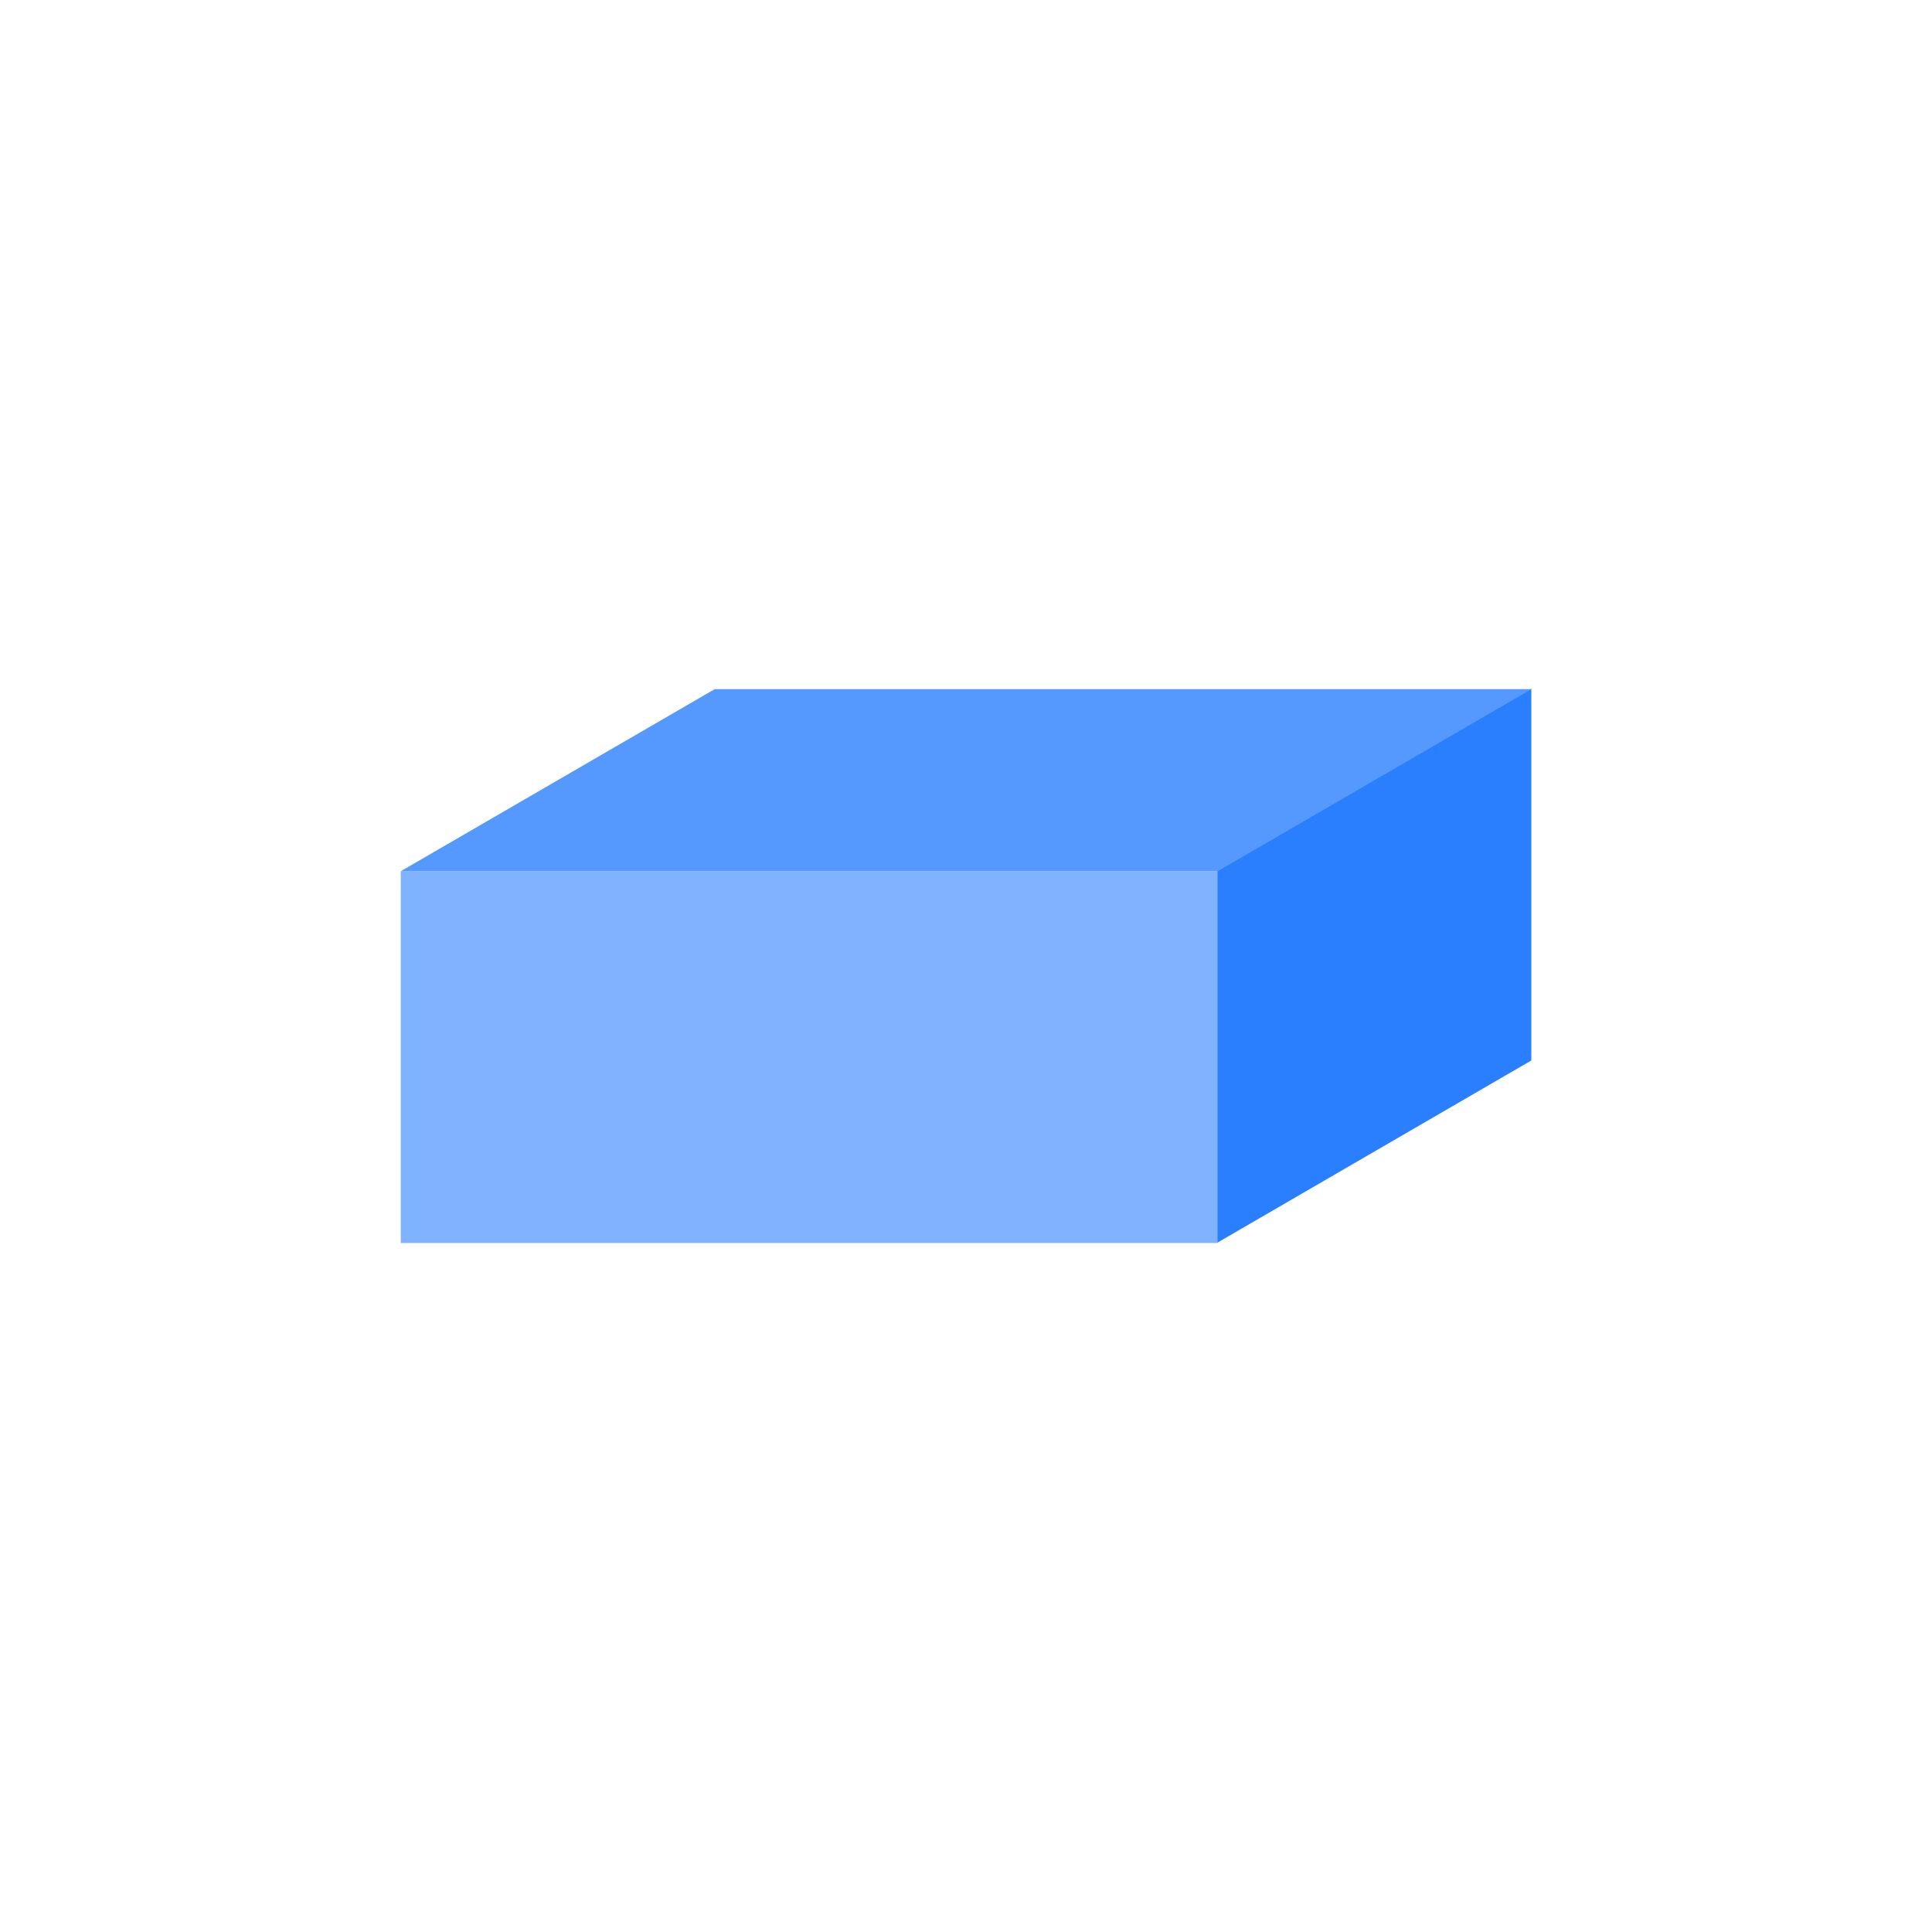 <?xml version="1.0" encoding="UTF-8" standalone="no"?>
<!-- Created with Inkscape (http://www.inkscape.org/) -->

<svg
   width="1000"
   height="1000"
   viewBox="0 0 264.583 264.583"
   version="1.1"
   id="svg5"
   inkscape:export-filename="位图.png"
   inkscape:export-xdpi="96"
   inkscape:export-ydpi="96"
   inkscape:version="1.2.2 (b0a8486541, 2022-12-01)"
   sodipodi:docname="cuboid.svg"
   xmlns:inkscape="http://www.inkscape.org/namespaces/inkscape"
   xmlns:sodipodi="http://sodipodi.sourceforge.net/DTD/sodipodi-0.dtd"
   xmlns="http://www.w3.org/2000/svg"
   xmlns:svg="http://www.w3.org/2000/svg">
  <sodipodi:namedview
     id="namedview7"
     pagecolor="#ffffff"
     bordercolor="#999999"
     borderopacity="1"
     inkscape:showpageshadow="0"
     inkscape:pageopacity="0"
     inkscape:pagecheckerboard="0"
     inkscape:deskcolor="#d1d1d1"
     inkscape:document-units="px"
     showgrid="false"
     inkscape:zoom="0.443"
     inkscape:cx="825.05643"
     inkscape:cy="504.51467"
     inkscape:current-layer="layer1" />
  <defs
     id="defs2" />
  <g
     inkscape:label="图层 1"
     inkscape:groupmode="layer"
     id="layer1">
    <g
       id="g1372"
       transform="matrix(0.815,0,0,0.815,23.288,-2.629)"
       style="stroke-width:1.227">
      <path
         id="rect234"
         style="fill:#80b3ff;fill-rule:evenodd;stroke-width:1.841"
         d="M 38.764,149.623 H 175.99 V 212.095 H 38.764 Z"
         sodipodi:nodetypes="ccccc" />
      <path
         id="rect1102"
         style="fill:#2a7fff;fill-rule:evenodd;stroke-width:1.979"
         d="m 203.449,251.697 h 60.99 v 62.472 h -60.99 z"
         transform="matrix(0.865,-0.502,0,1,0,0)"
         sodipodi:nodetypes="ccccc" />
      <path
         id="rect1212"
         style="fill:#5599ff;fill-rule:evenodd;stroke-width:1.841"
         d="m 91.523,119.023 -52.758,30.6 137.225,1e-5 52.758,-30.6 z"
         sodipodi:nodetypes="ccccc" />
    </g>
  </g>
</svg>
